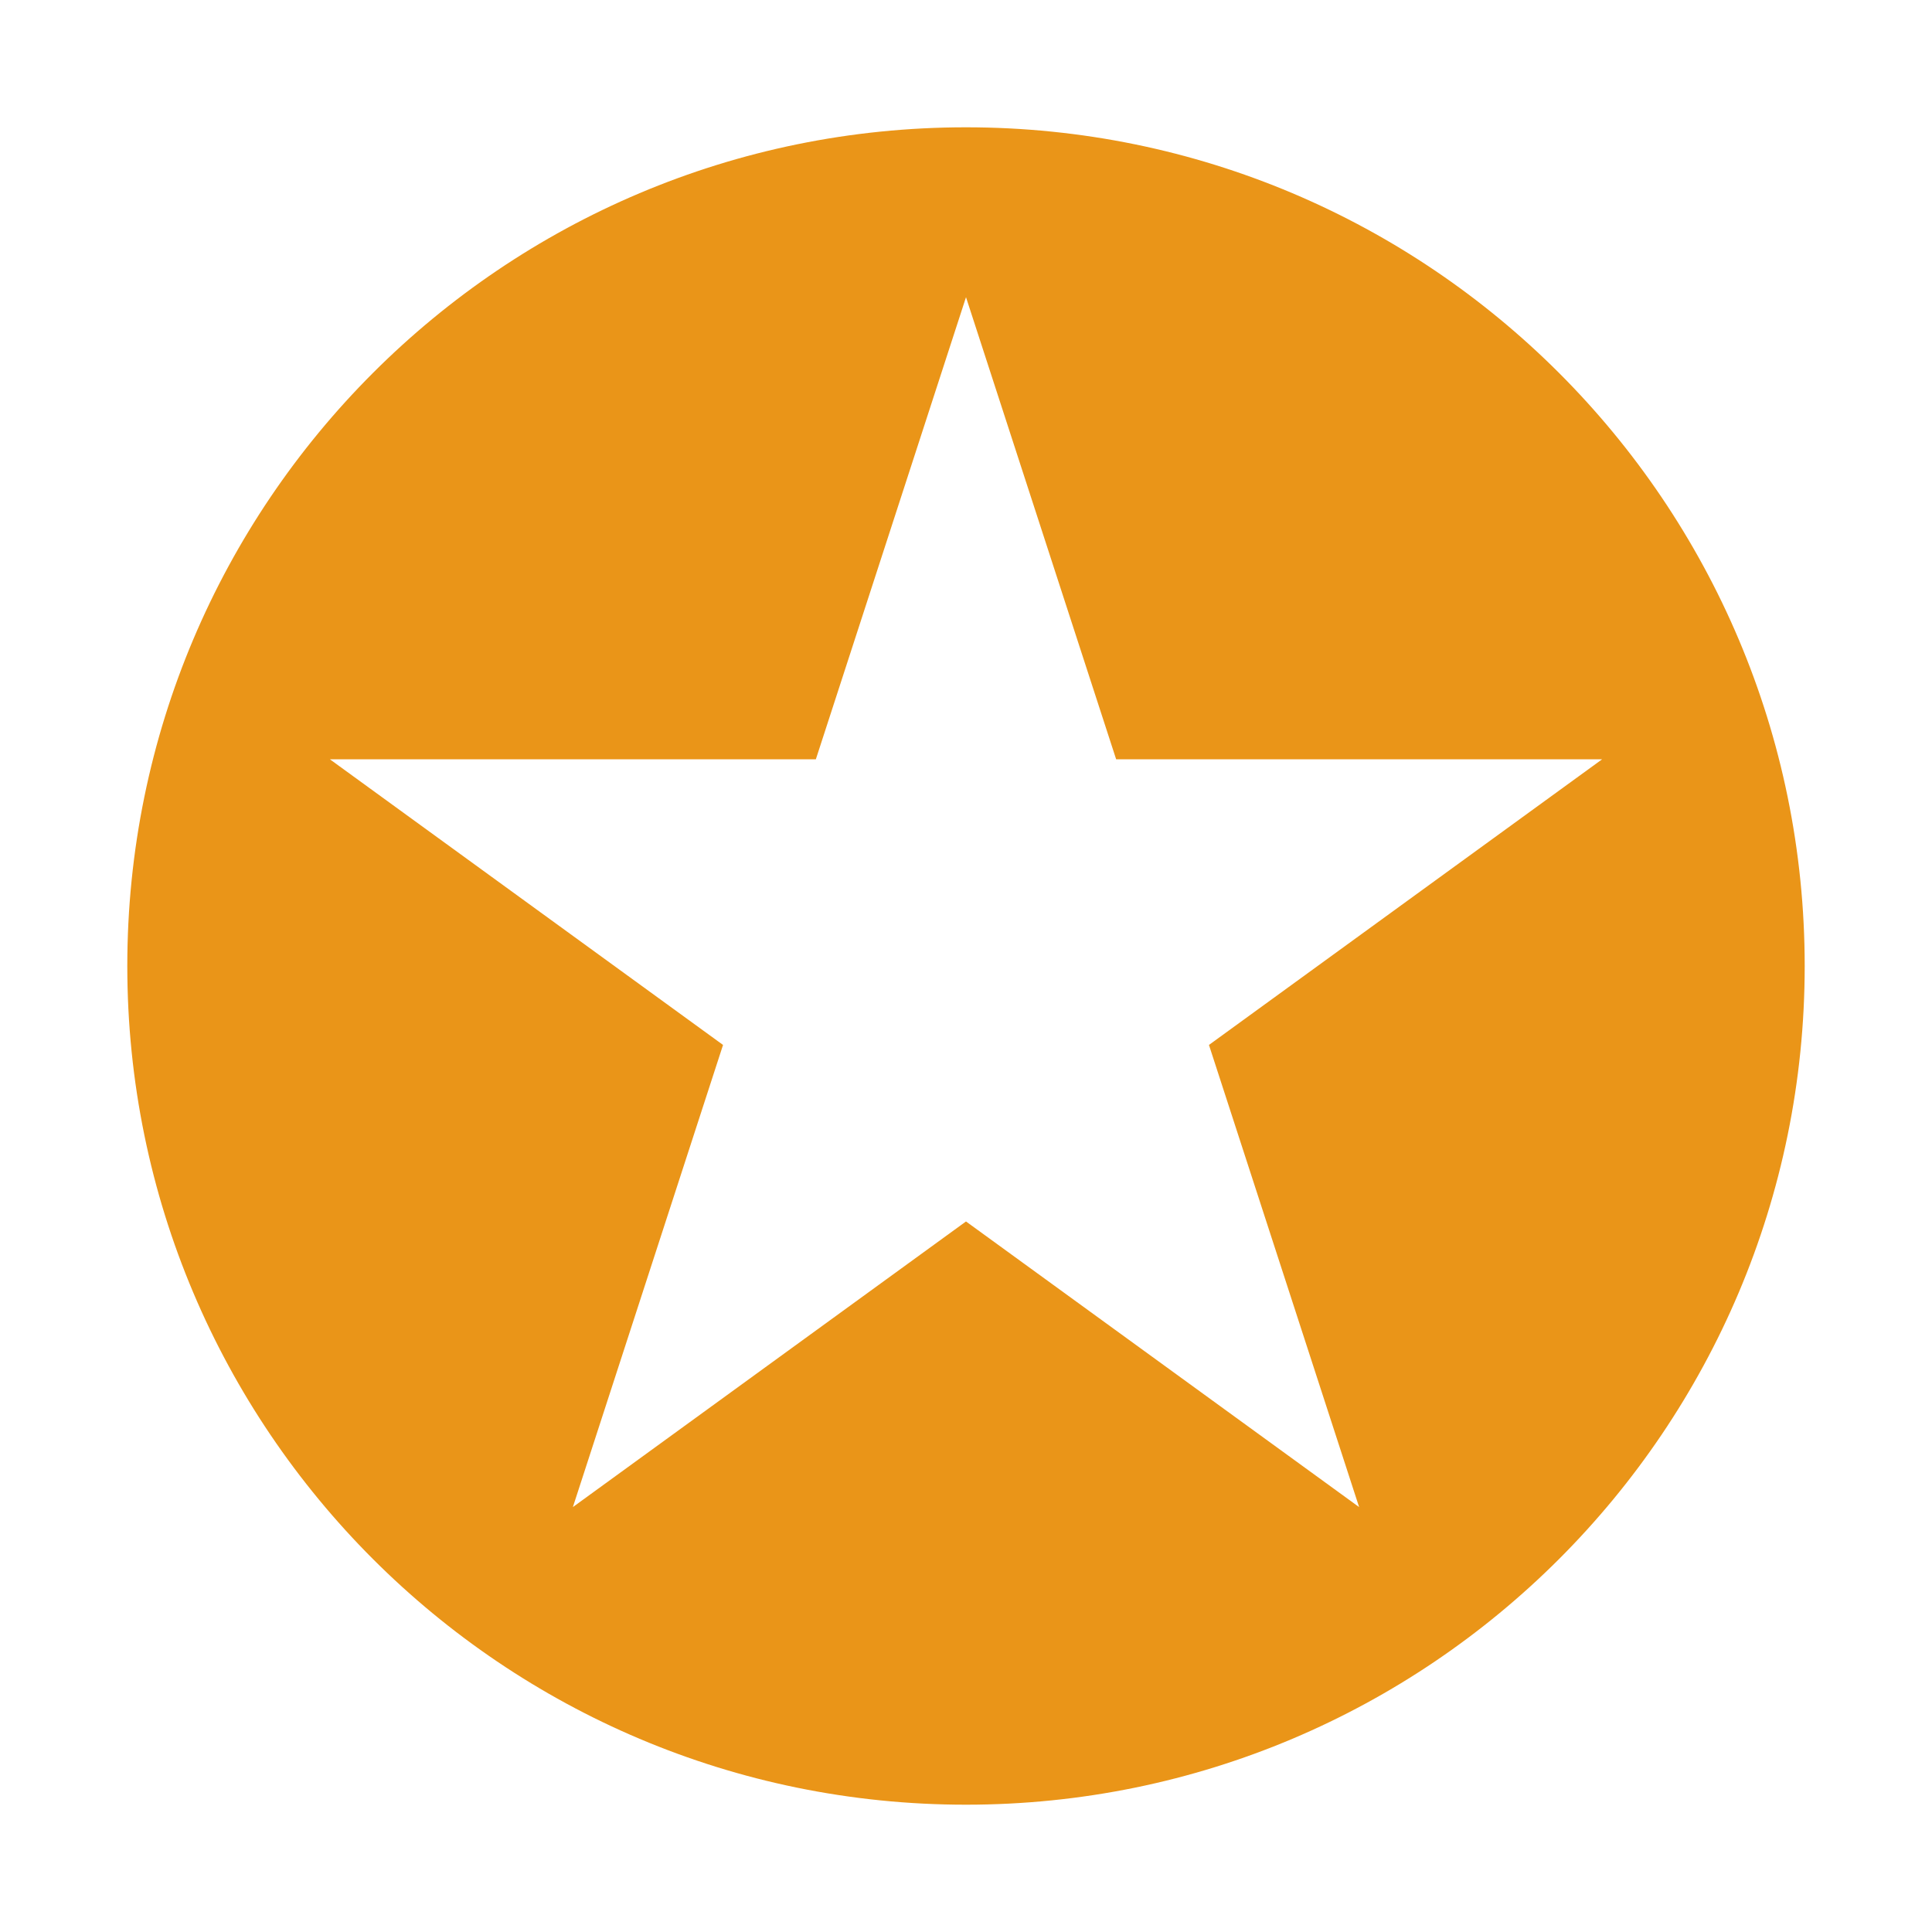 <?xml version="1.0" standalone="no"?><!DOCTYPE svg PUBLIC "-//W3C//DTD SVG 1.1//EN" "http://www.w3.org/Graphics/SVG/1.1/DTD/svg11.dtd"><svg t="1536568308361" class="icon" style="" viewBox="0 0 1024 1024" version="1.1" xmlns="http://www.w3.org/2000/svg" p-id="4894" xmlns:xlink="http://www.w3.org/1999/xlink" width="300" height="300"><defs><style type="text/css"></style></defs><path d="M511.999 67.473c-245.505 0-444.526 199.022-444.526 444.527s199.021 444.526 444.526 444.526S956.526 757.505 956.526 512 757.505 67.473 511.999 67.473zM720.359 798.783 511.999 647.401 303.639 798.783l79.587-244.942L174.865 402.458l257.548 0 79.587-244.942 79.586 244.942 257.549 0L640.773 553.841 720.359 798.783z" p-id="4895" fill="#ea9518"></path></svg>